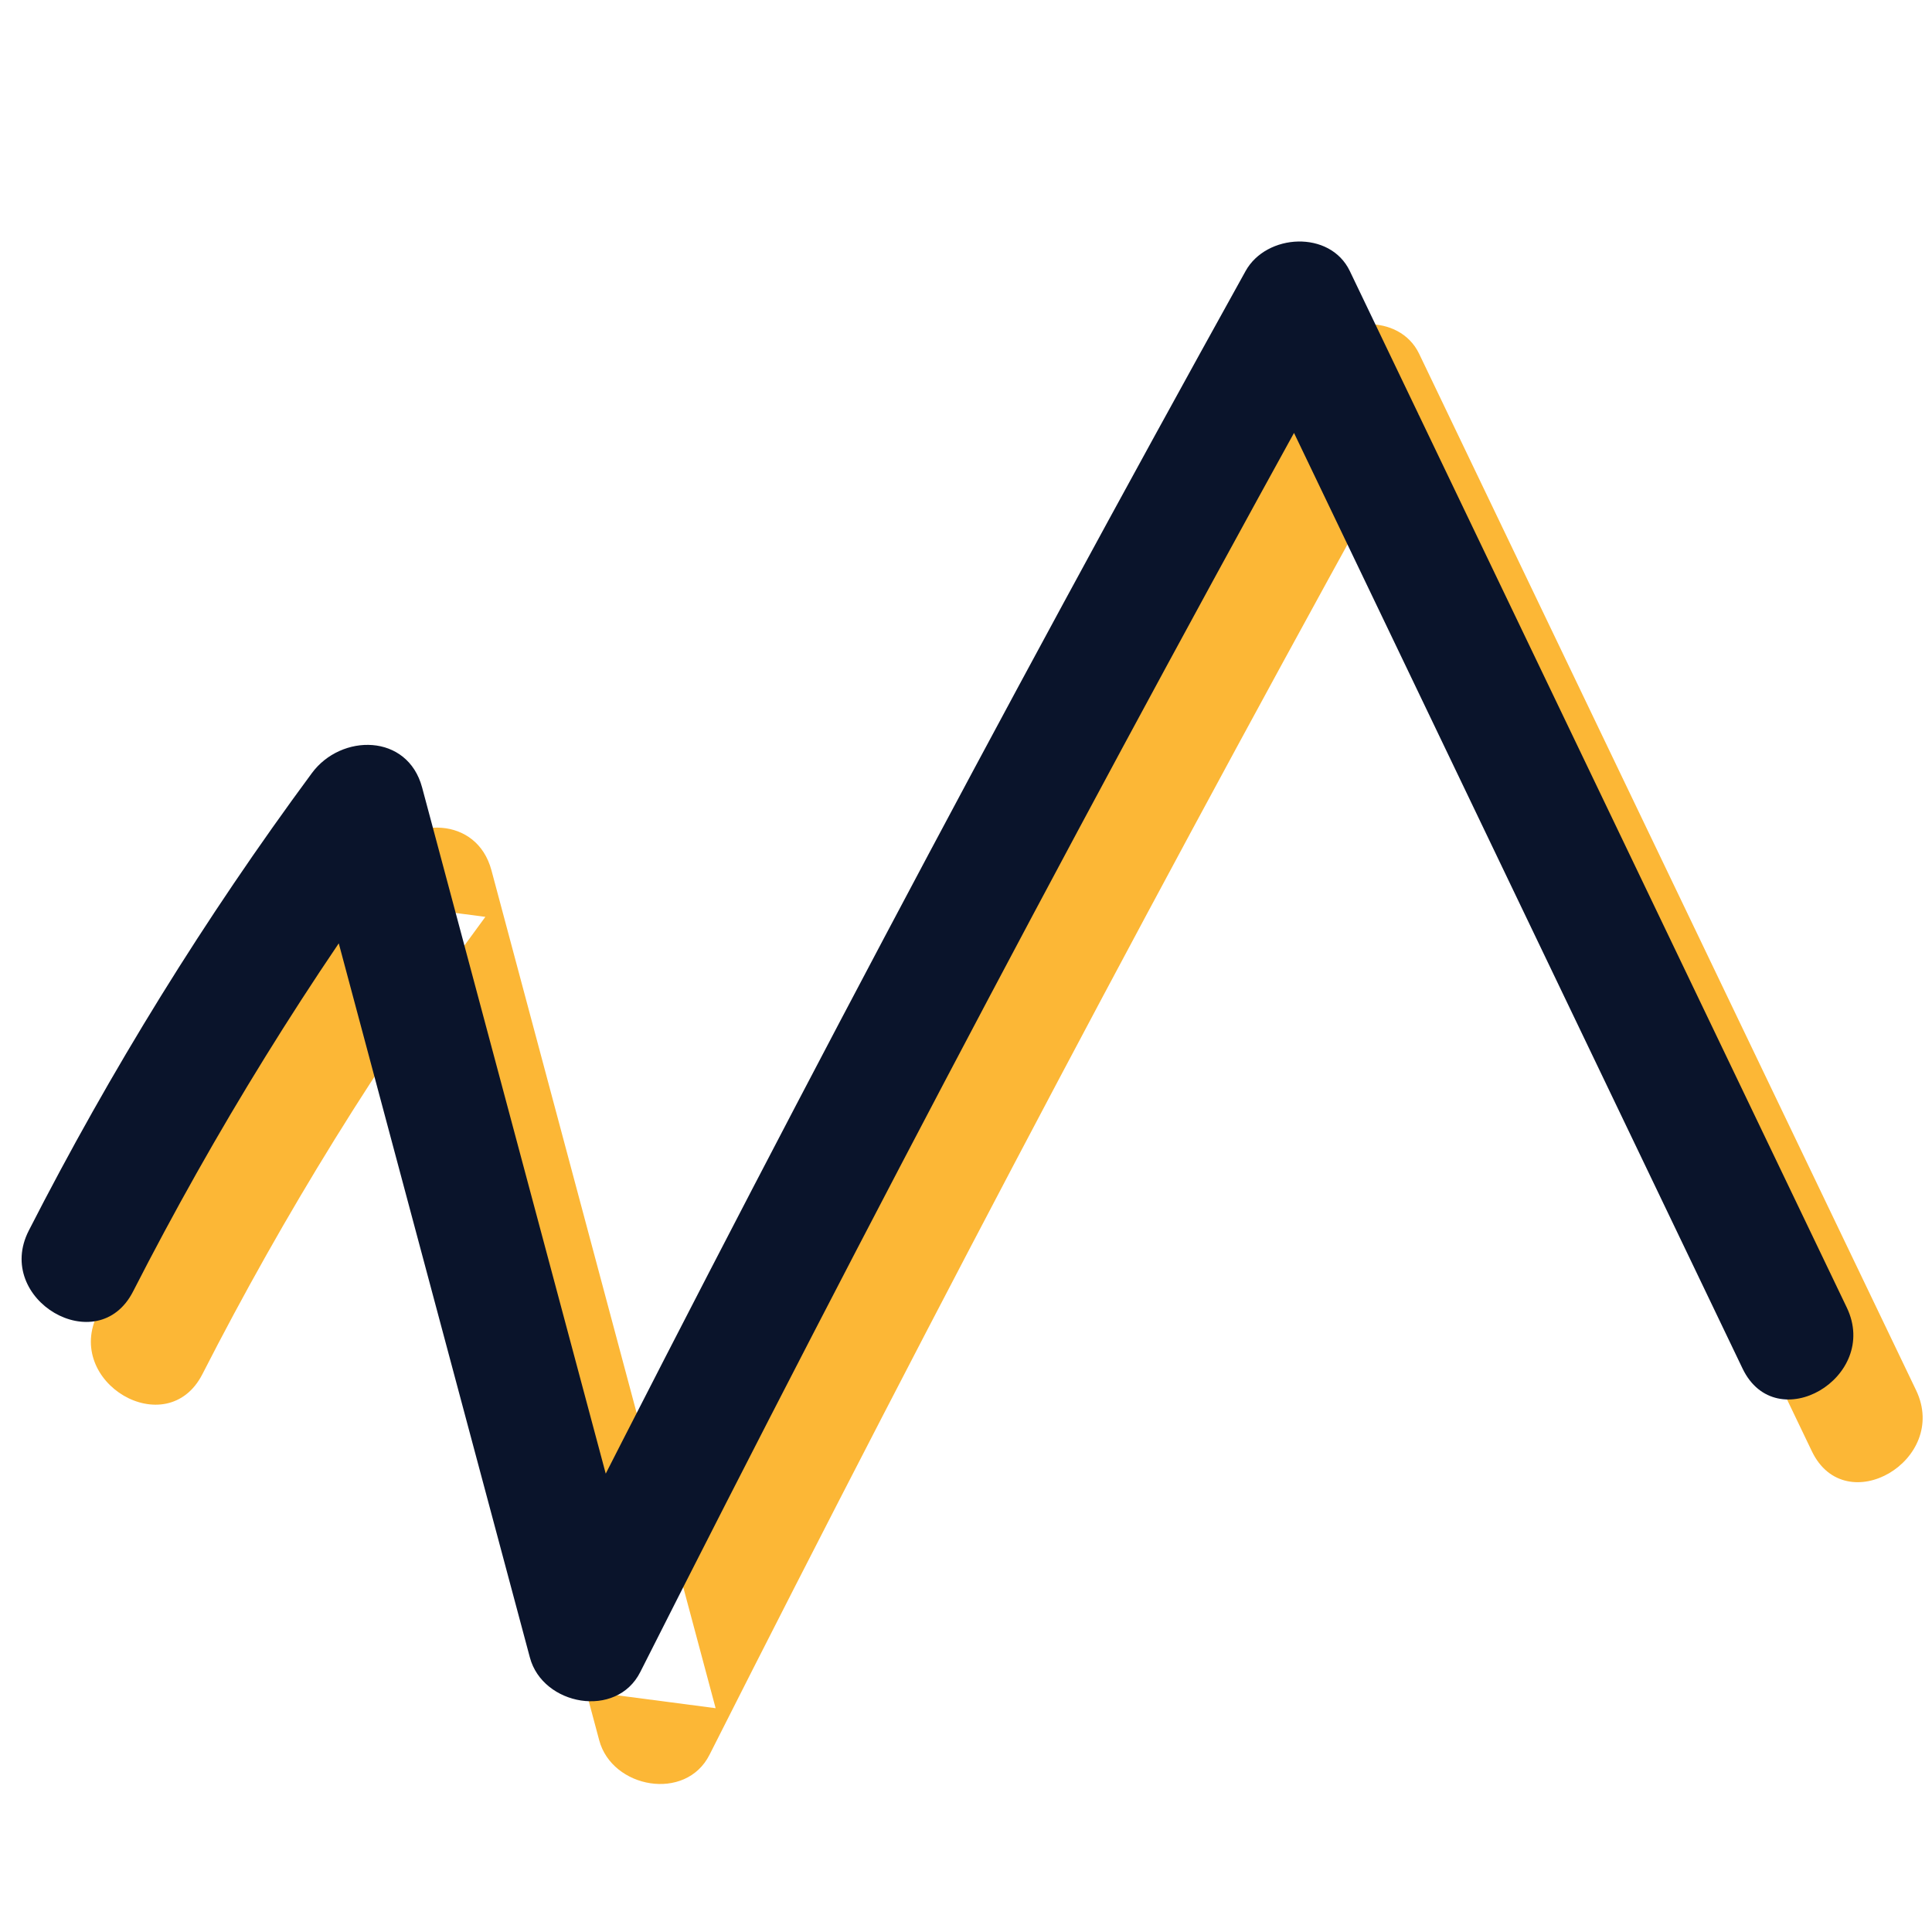 <?xml version="1.0" encoding="UTF-8"?>
<svg width="32px" height="32px" viewBox="0 0 32 32" version="1.1" xmlns="http://www.w3.org/2000/svg" xmlns:xlink="http://www.w3.org/1999/xlink">
    <!-- Generator: Sketch 55.2 (78181) - https://sketchapp.com -->
    <title>Icon/Variation</title>
    <desc>Created with Sketch.</desc>
    <g id="Icon/Variation" stroke="none" stroke-width="1" fill="none" fill-rule="evenodd">
        <path d="M3.352,22.761 C4.71,20.102 6.266,17.588 8.039,15.186 C7.43,15.106 6.821,15.026 6.211,14.947 C7.449,19.573 8.687,24.199 9.925,28.825 C10.138,29.62 11.358,29.846 11.752,29.064 C15.526,21.589 19.444,14.19 23.505,6.868 L21.778,6.868 C24.522,12.592 27.266,18.314 30.01,24.037 C30.566,25.197 32.291,24.184 31.737,23.028 C28.993,17.305 26.249,11.582 23.505,5.859 C23.178,5.177 22.123,5.238 21.778,5.859 C17.716,13.181 13.798,20.58 10.026,28.054 C10.635,28.134 11.245,28.214 11.853,28.293 C10.616,23.667 9.377,19.041 8.14,14.415 C7.899,13.515 6.798,13.518 6.312,14.176 C4.539,16.579 2.984,19.093 1.624,21.752 C1.04,22.896 2.765,23.909 3.352,22.761" id="Fill" fill="#FCB736"></path>
        <path d="M2.204,21.391 C3.563,18.732 5.118,16.218 6.891,13.815 L5.063,13.577 C6.302,18.203 7.539,22.829 8.777,27.455 C8.99,28.25 10.211,28.475 10.605,27.694 C14.378,20.219 18.296,12.82 22.357,5.498 L20.631,5.498 C23.375,11.221 26.118,16.944 28.862,22.667 C29.419,23.827 31.143,22.814 30.589,21.658 C27.846,15.934 25.101,10.212 22.357,4.489 C22.03,3.807 20.975,3.868 20.631,4.489 C16.569,11.811 12.651,19.21 8.878,26.684 L10.706,26.923 C9.468,22.297 8.23,17.671 6.992,13.045 C6.752,12.145 5.65,12.147 5.165,12.806 C3.391,15.208 1.836,17.723 0.477,20.382 C-0.108,21.525 1.618,22.538 2.204,21.391" id="Fill" fill="#0A142B" fill-rule="nonzero"></path>
    </g>
</svg>